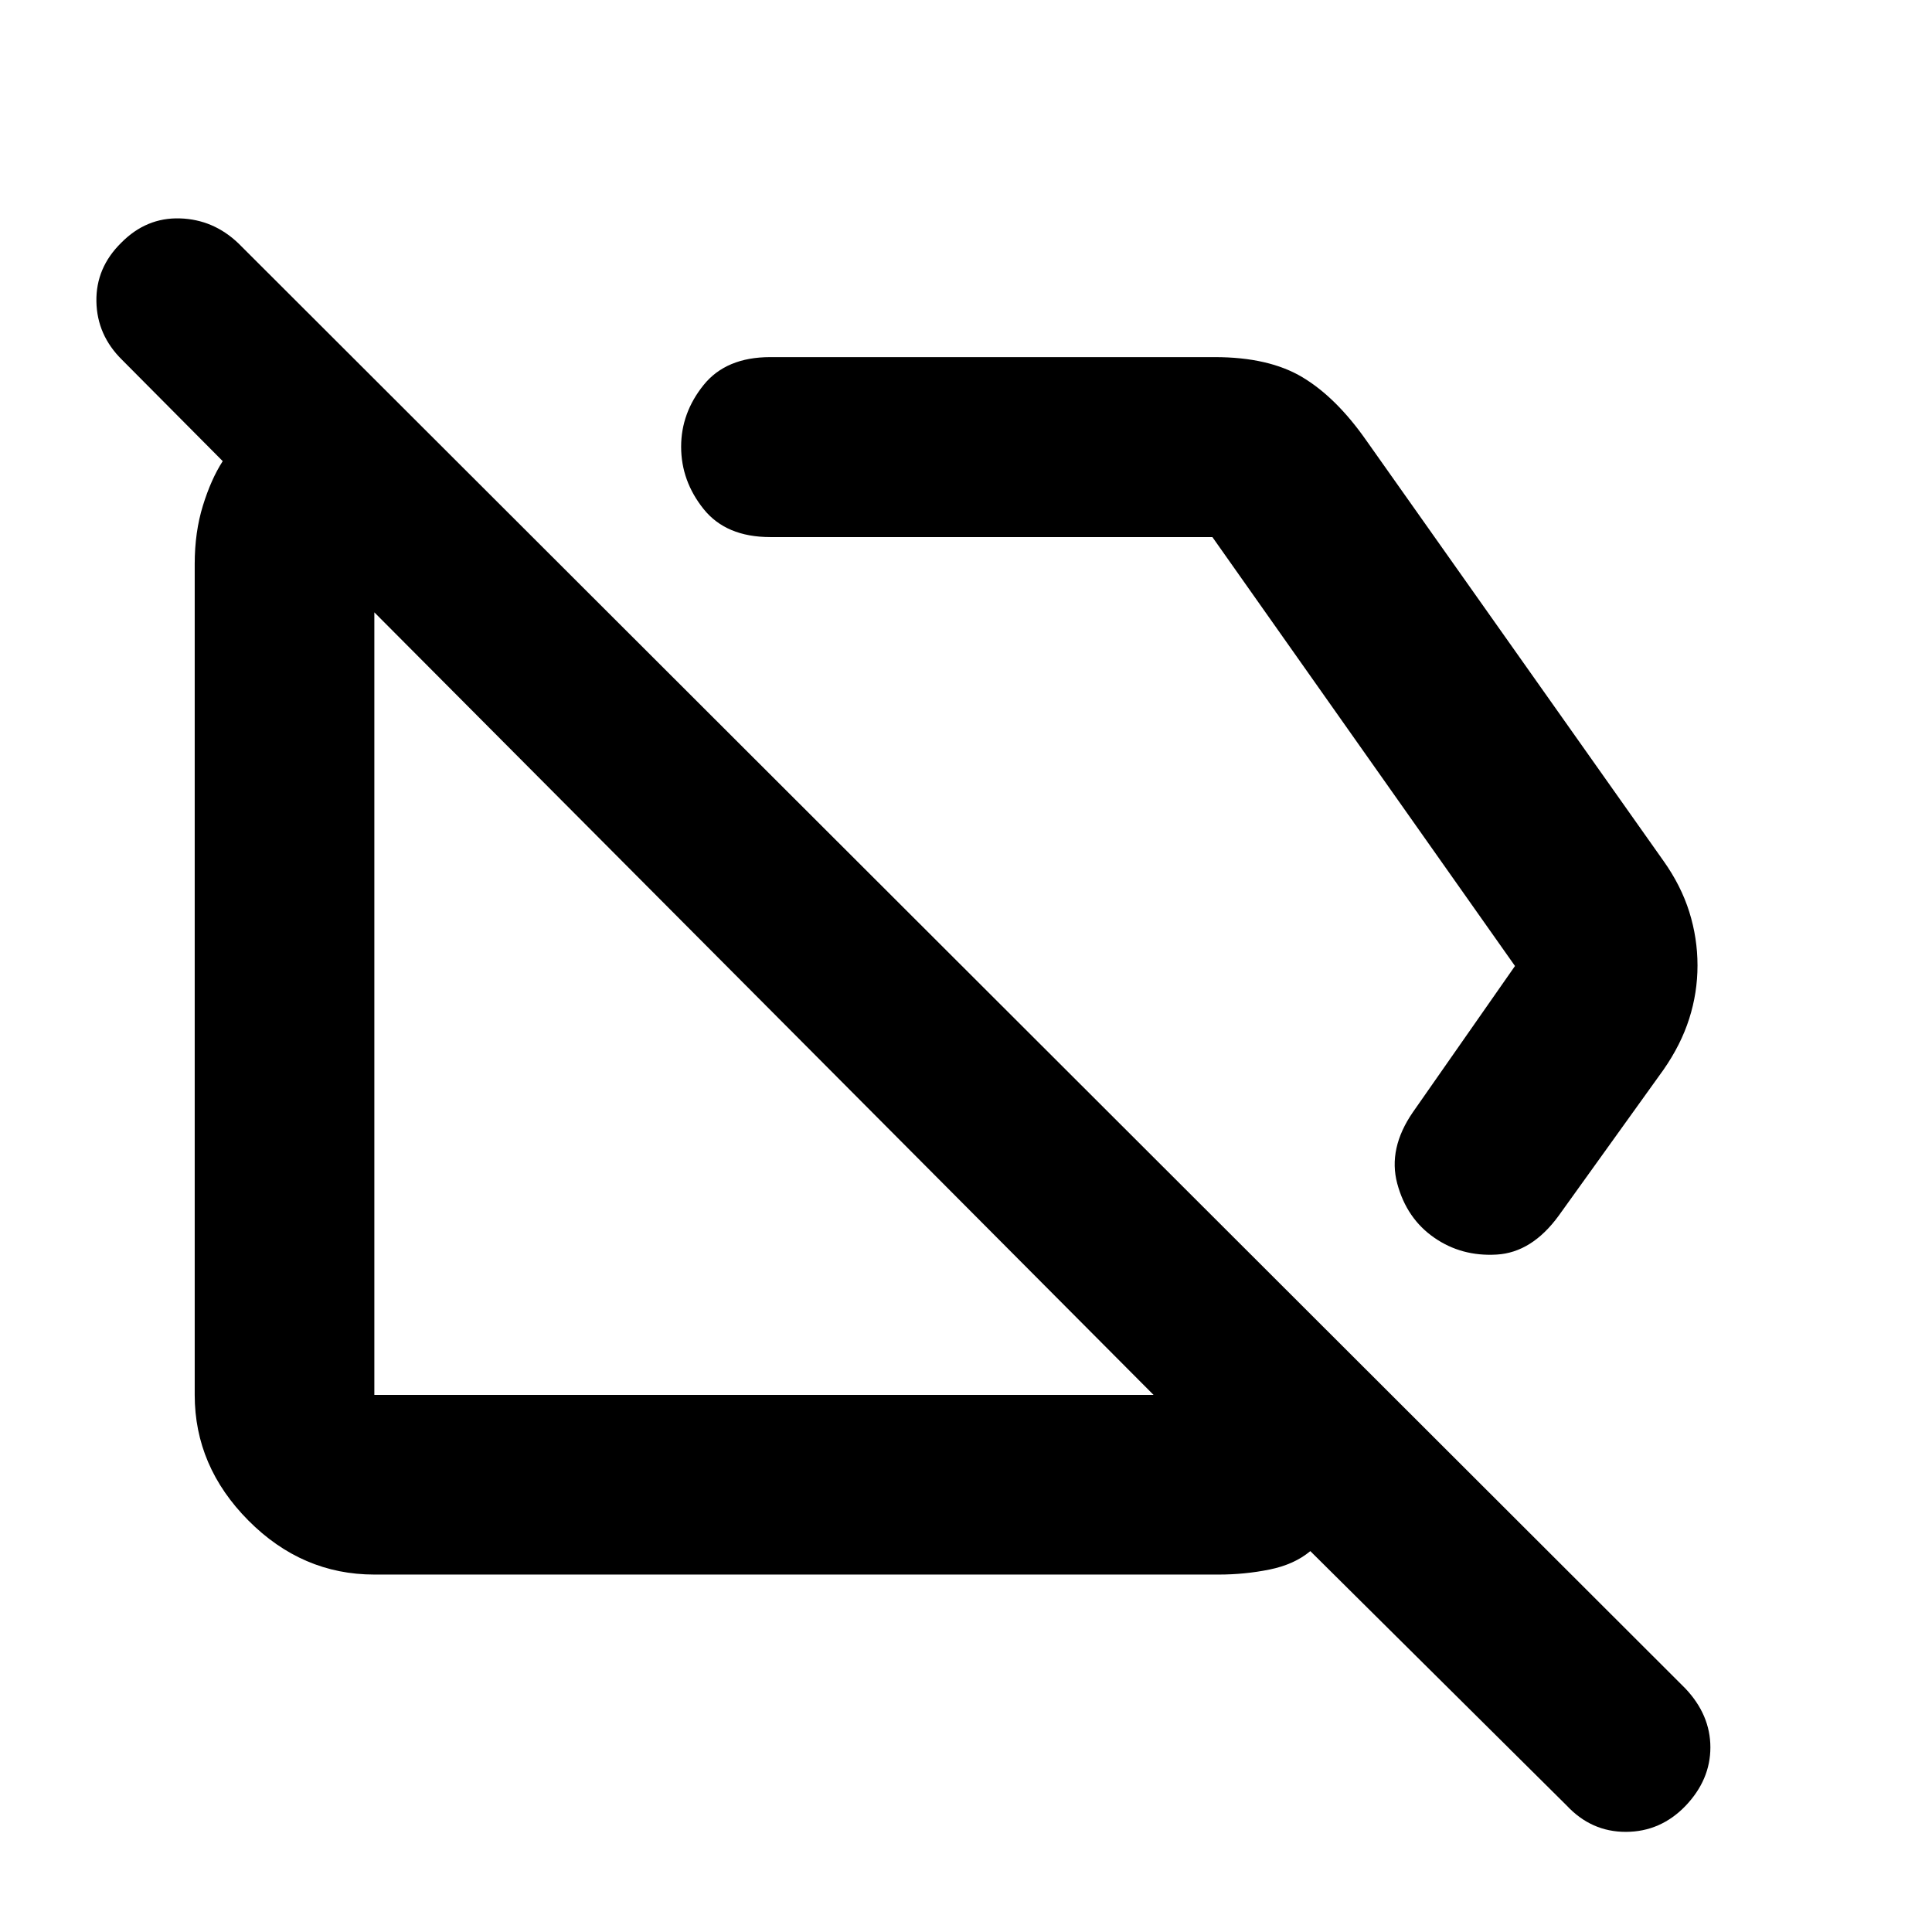 <svg xmlns="http://www.w3.org/2000/svg" height="40" viewBox="0 -960 960 960" width="40"><path d="M774.46-355.86q-13.31 18.21-30.75 19.25-17.43 1.04-31-8.36-13.73-9.47-18.42-26.9-4.68-17.43 7.78-35.51L752.79-480 602.43-693.13H382.74q-21.98 0-33.14-13.95-11.15-13.95-11.15-30.96 0-16.75 11.15-30.63 11.16-13.88 33.14-13.88h220.84q26.95 0 43.66 10.04 16.7 10.03 31.55 31.2L826.6-532.19q8.69 12.24 12.79 25.28 4.09 13.05 4.09 26.63 0 13.58-4.13 26.49-4.12 12.91-12.75 25.31l-52.14 72.62ZM186.01-177.61q-35.89 0-62.58-26.85-26.68-26.85-26.68-62.41V-679.8q0-15.79 4.08-28.98 4.08-13.18 9.84-22.08l-50.01-50.33q-12.47-12.27-12.76-29.03-.28-16.77 12.38-29.19 12.42-12.57 29.08-12.07 16.66.5 29.11 12.4l718.91 718q12.5 13.17 12.5 29.33 0 16.15-12.38 29.11-12.39 12.84-29.6 12.88-17.2.04-29.47-13.13L651.09-189.26q-7.98 6.67-20.29 9.16-12.31 2.49-25.21 2.49H186.01Zm192.56-281.48Zm148.41-72.84Zm46.23 265.06-387.2-388.86v388.86h387.2Z"/></svg>